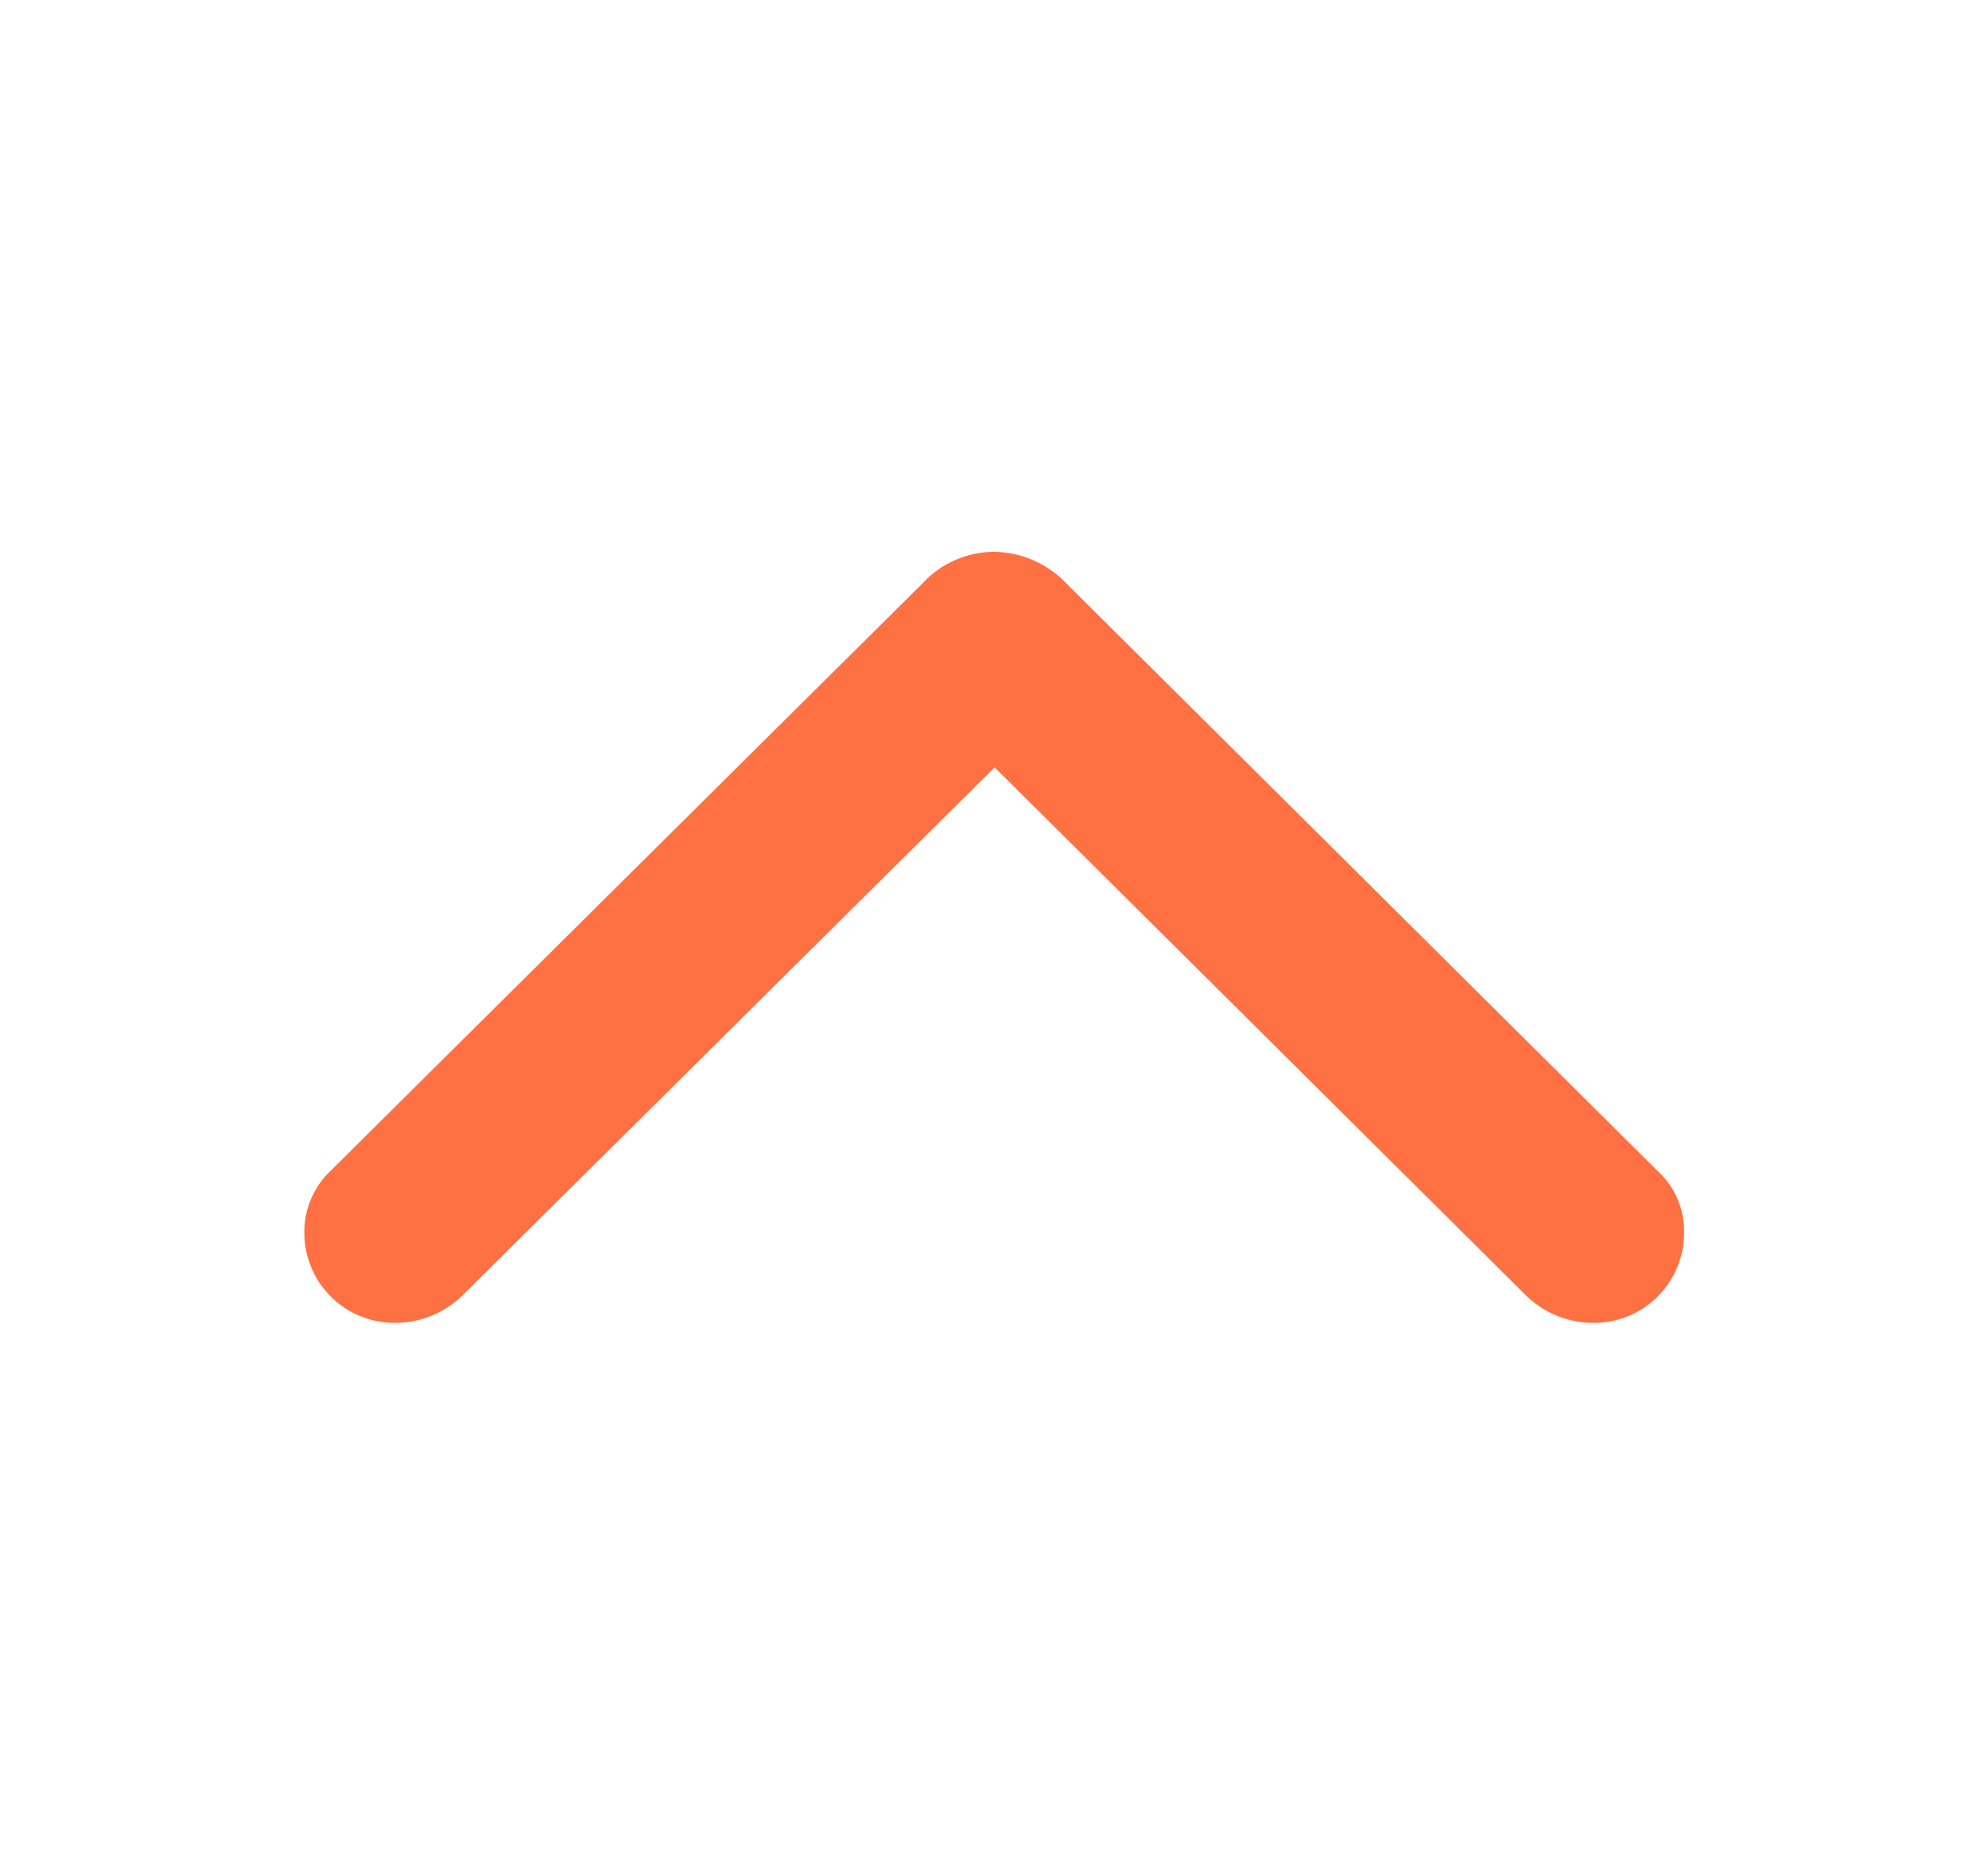 <svg id="Layer_1" data-name="Layer 1" xmlns="http://www.w3.org/2000/svg" viewBox="0 0 48.99 46.2"><defs><style>.cls-1{fill:#ff7043;}</style></defs><path class="cls-1" d="M8.15,28.85a2.08,2.08,0,0,0-.65,1.54A2.22,2.22,0,0,0,9.76,32.6a2.37,2.37,0,0,0,1.65-.69l13.1-13,13.08,13a2.37,2.37,0,0,0,1.64.69,2.22,2.22,0,0,0,2.27-2.21,2,2,0,0,0-.66-1.54L26.28,14.38a2.49,2.49,0,0,0-1.78-.78,2.41,2.41,0,0,0-1.77.78Z"/></svg>